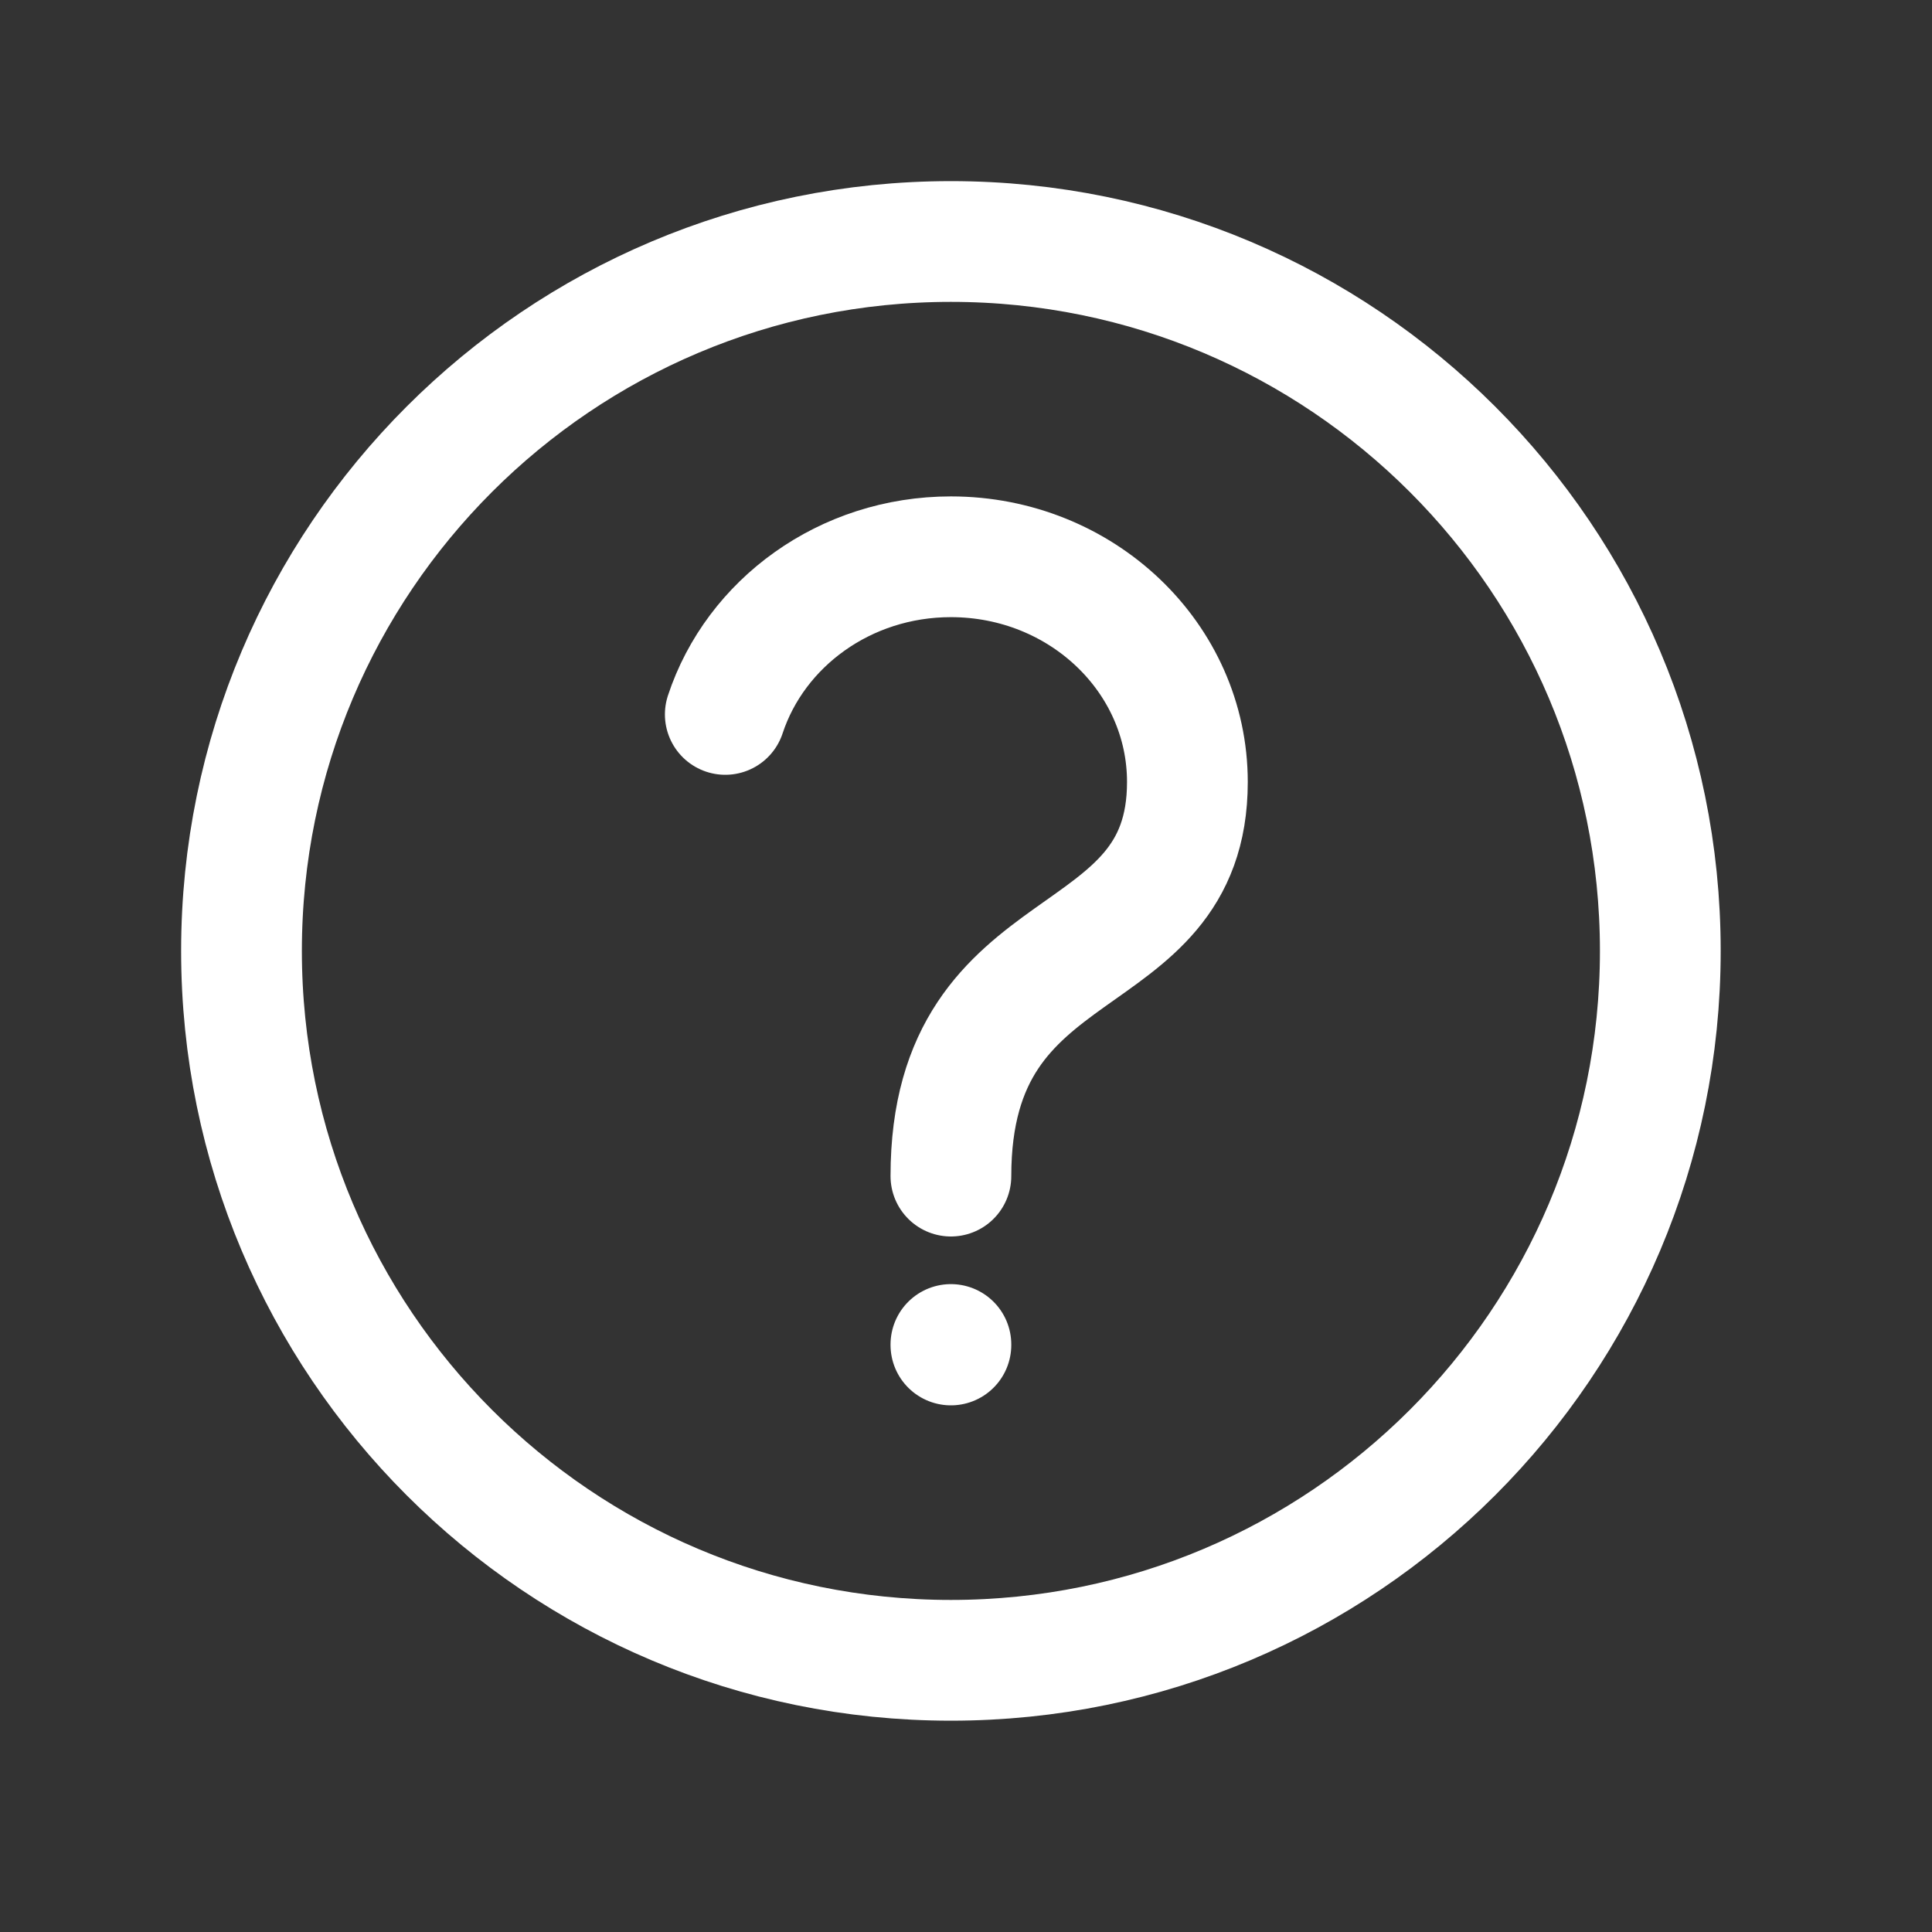 <svg width="32" height="32" viewBox="0 0 32 32" fill="none" xmlns="http://www.w3.org/2000/svg">
<rect x="0" y="0" width="32" height="32" fill="#333333" stroke="none"/>
<path d="M15.75 22.277V22.269" stroke="white" stroke-width="2" stroke-linecap="round" stroke-linejoin="round"/>
<path d="M15.75 19.48C15.75 15.284 19.667 16.216 19.667 12.952C19.667 10.892 17.913 9.222 15.75 9.222C13.996 9.222 12.512 10.32 12.013 11.833" stroke="white" stroke-width="2" stroke-linecap="round" stroke-linejoin="round"/>
<path d="M15.75 27.5C22.239 27.5 27.5 22.239 27.5 15.75C27.5 9.261 22.239 4 15.75 4C9.261 4 4 9.261 4 15.75C4 22.239 9.261 27.5 15.75 27.5Z" stroke="white" stroke-width="2" stroke-linecap="round" stroke-linejoin="round"/>
</svg>
